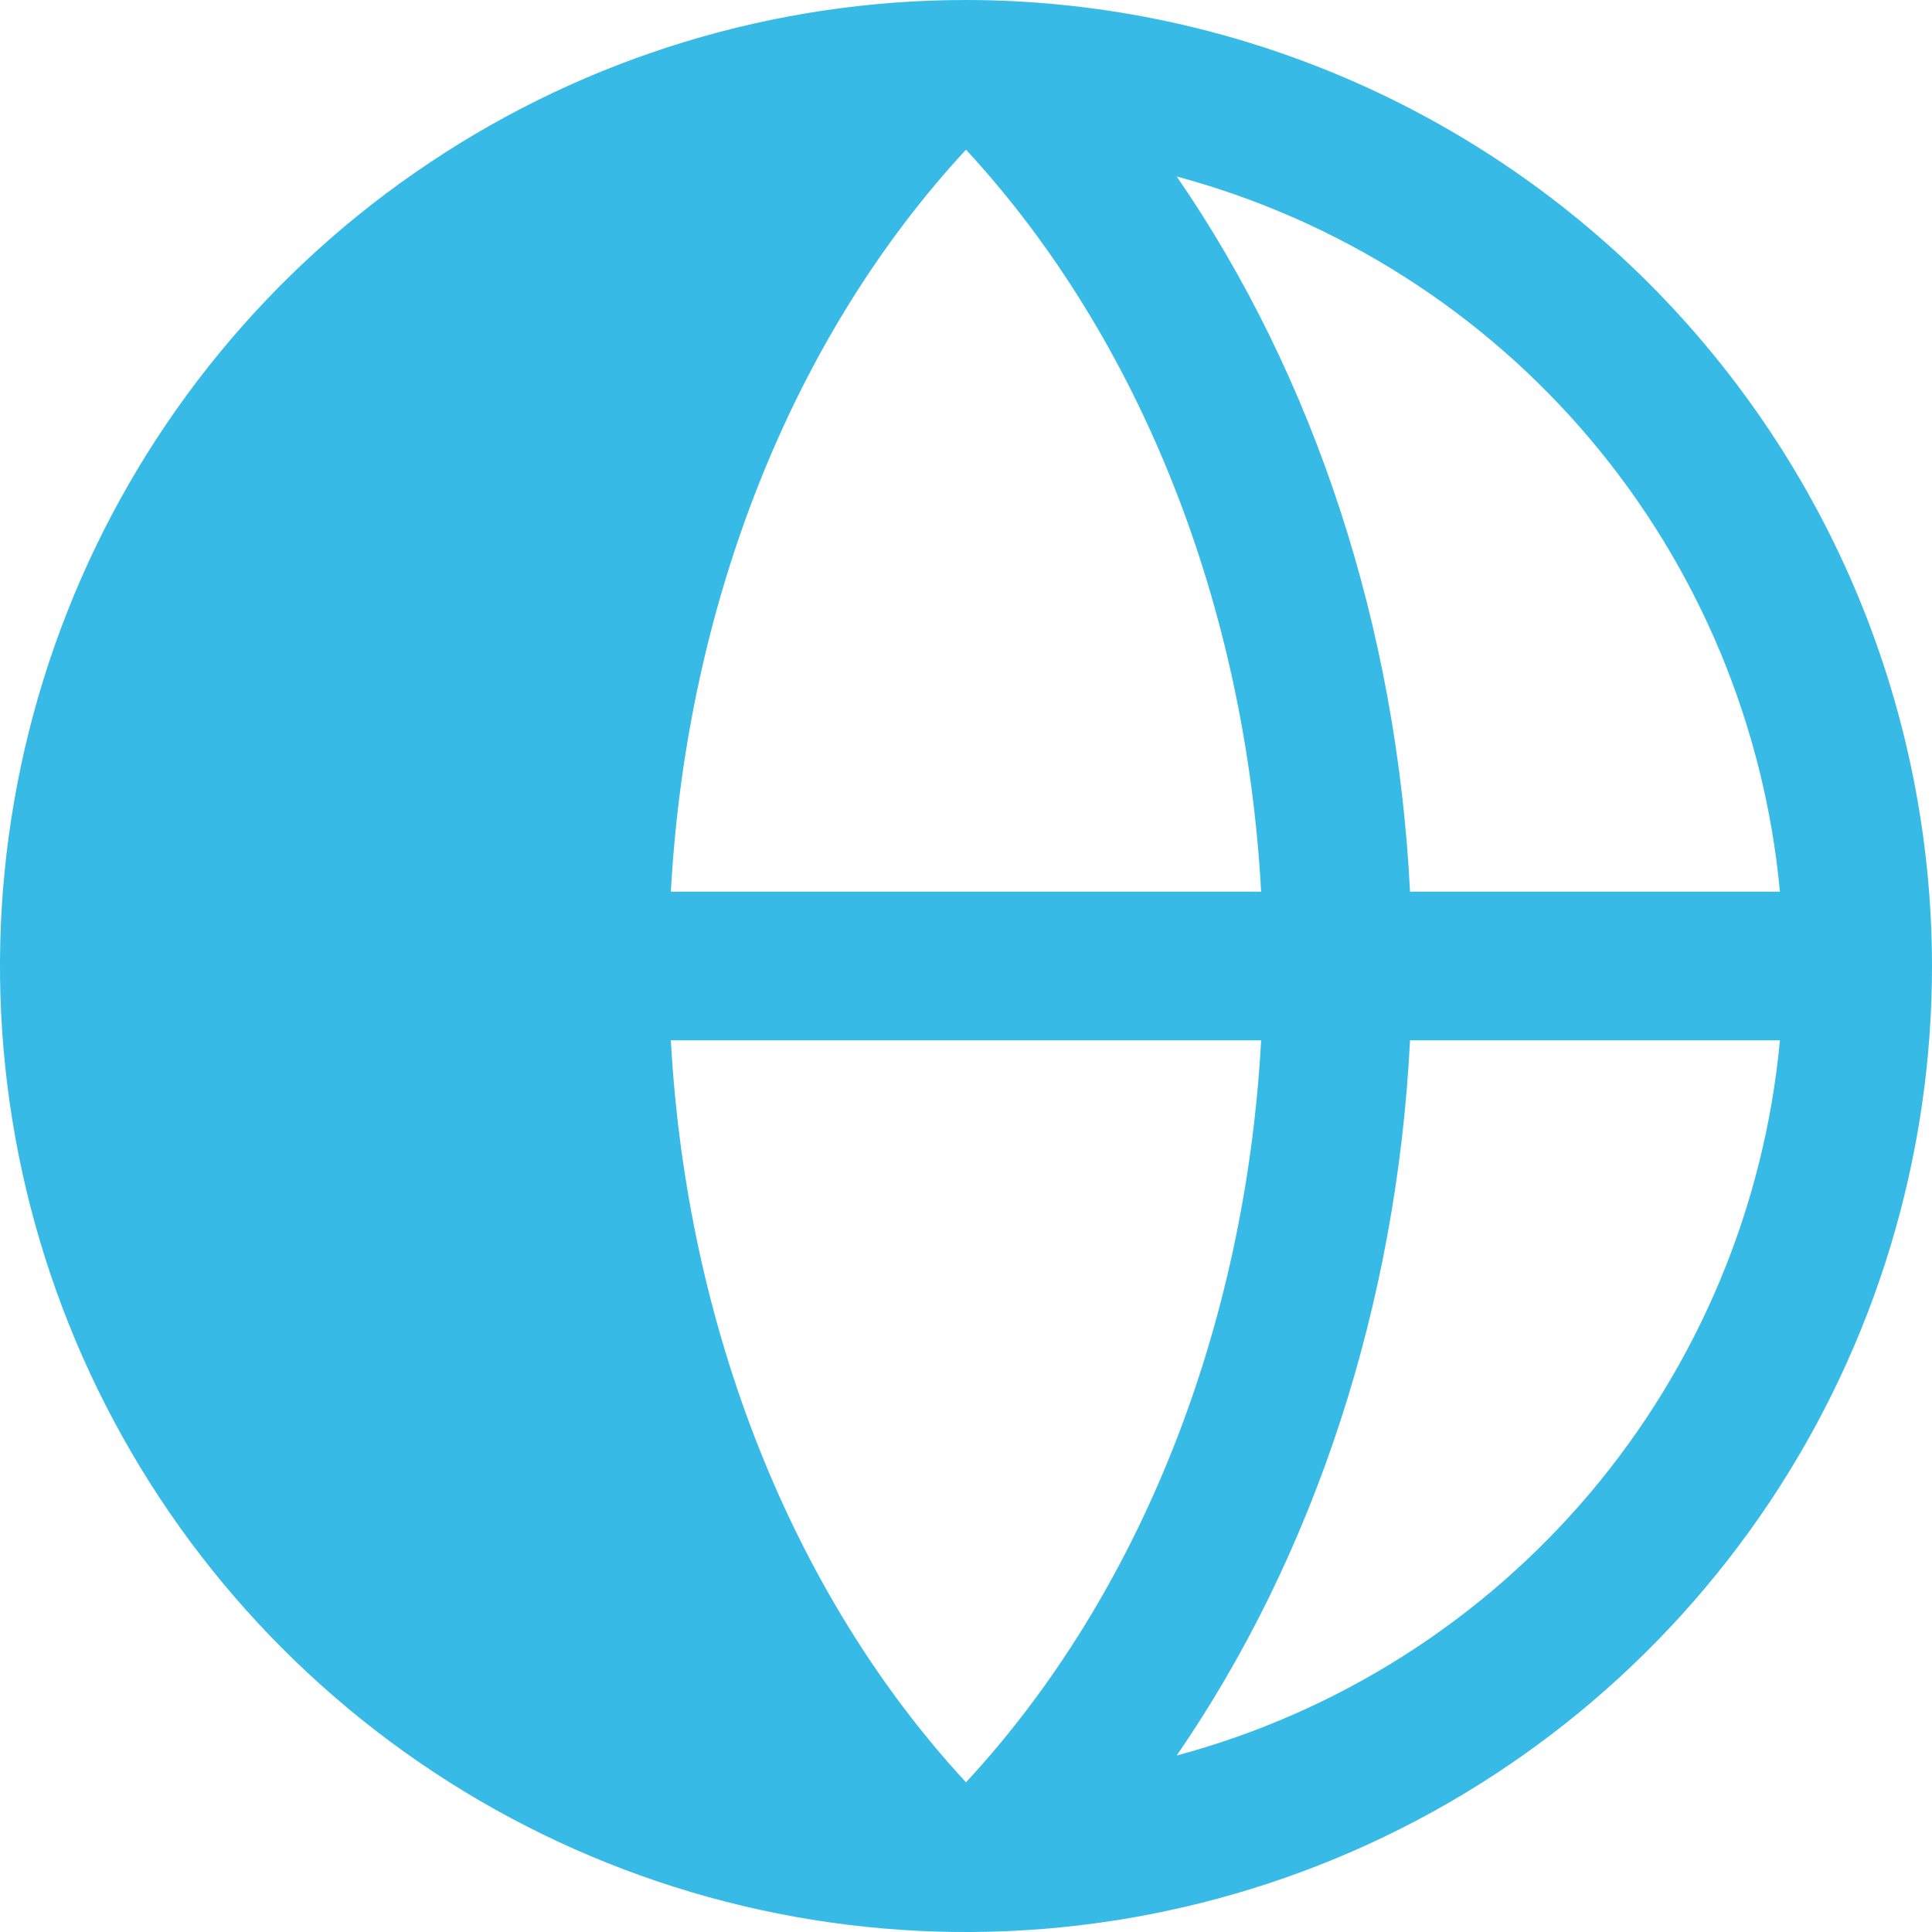 <svg width="17" height="17" viewBox="0 0 17 17" fill="none" xmlns="http://www.w3.org/2000/svg">
<g clip-path="url(#clip0_942_38588)">
<path d="M8.5 0C6.819 0 5.175 0.499 3.778 1.433C2.38 2.366 1.29 3.694 0.647 5.247C0.004 6.8 -0.165 8.509 0.163 10.158C0.491 11.807 1.301 13.322 2.49 14.51C3.678 15.699 5.193 16.509 6.842 16.837C8.491 17.165 10.2 16.996 11.753 16.353C13.306 15.71 14.633 14.62 15.568 13.222C16.502 11.825 17 10.181 17 8.5C16.998 6.246 16.101 4.086 14.508 2.492C12.914 0.899 10.754 0.002 8.5 0ZM15.662 7.846H12.407C12.291 5.52 11.567 3.313 10.354 1.553C11.775 1.935 13.046 2.742 13.995 3.867C14.944 4.992 15.525 6.381 15.662 7.846ZM5.903 9.154H11.097C10.959 11.677 10.034 14.027 8.5 15.683C6.969 14.027 6.041 11.677 5.903 9.154ZM5.903 7.846C6.041 5.323 6.966 2.973 8.5 1.317C10.031 2.973 10.959 5.321 11.097 7.846H5.903ZM10.354 15.447C11.567 13.685 12.291 11.477 12.407 9.154H15.662C15.525 10.619 14.944 12.008 13.995 13.133C13.046 14.258 11.775 15.066 10.354 15.447Z" fill="#37BBE6"/>
</g>
<defs>
<clipPath id="clip0_942_38588">
<rect width="17" height="17" fill="white"/>
</clipPath>
</defs>
</svg>
